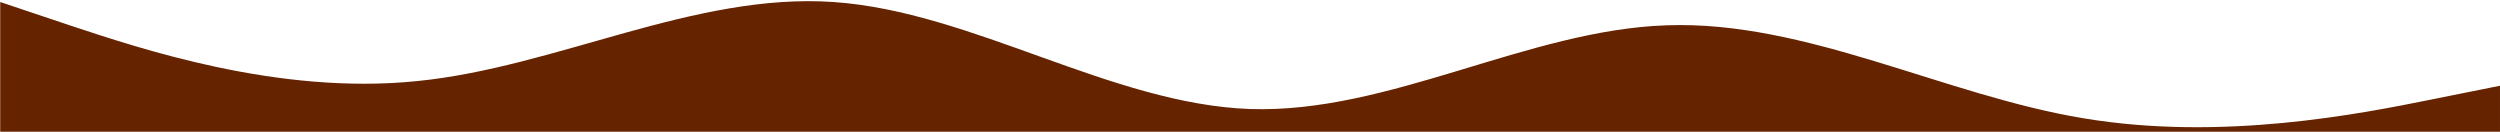 <svg width="1926" height="102" viewBox="0 0 1926 102" fill="none" xmlns="http://www.w3.org/2000/svg">
<path d="M0.163 1.549L53.658 19.488C107.153 37.158 214.143 73.439 321.133 62.488C428.124 51.939 535.114 -5.842 642.104 1.549C749.095 8.939 856.085 80.158 963.075 83.988C1070.07 87.549 1177.06 23.049 1284.05 19.488C1391.04 15.658 1498.03 73.439 1605.02 91.11C1712.01 109.049 1819 87.549 1872.49 76.799L1925.99 66.049V101.5H1872.49C1819 101.5 1712.01 101.5 1605.02 101.5C1498.03 101.5 1391.04 101.5 1284.05 101.5C1177.06 101.5 1070.07 101.5 963.075 101.5C856.085 101.5 749.095 101.5 642.104 101.5C535.114 101.5 428.124 101.5 321.133 101.5C214.143 101.5 107.153 101.5 53.658 101.5H0.163V1.549Z" fill="#652300"/>
</svg>
